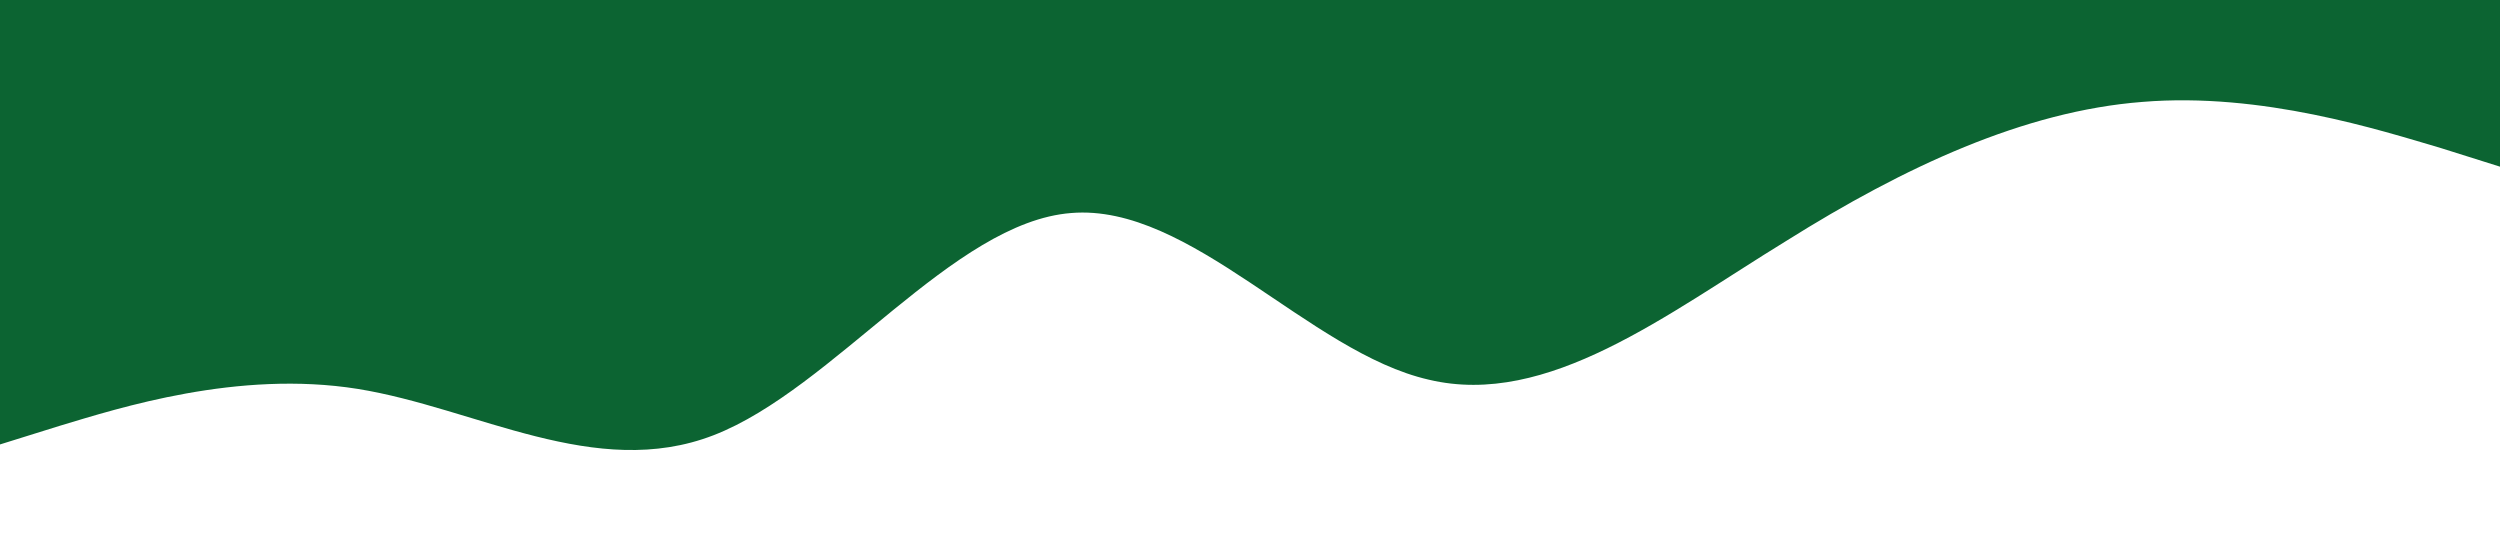<?xml version="1.0" standalone="no"?><svg xmlns="http://www.w3.org/2000/svg" viewBox="0 0 1440 320"><path fill="#0C6432" fill-opacity="1" d="M0,256L34.3,245.3C68.6,235,137,213,206,224C274.3,235,343,277,411,250.7C480,224,549,128,617,122.7C685.7,117,754,203,823,218.7C891.4,235,960,181,1029,138.7C1097.1,96,1166,64,1234,58.7C1302.9,53,1371,75,1406,85.3L1440,96L1440,0L1405.7,0C1371.4,0,1303,0,1234,0C1165.7,0,1097,0,1029,0C960,0,891,0,823,0C754.3,0,686,0,617,0C548.6,0,480,0,411,0C342.9,0,274,0,206,0C137.1,0,69,0,34,0L0,0Z"></path></svg>